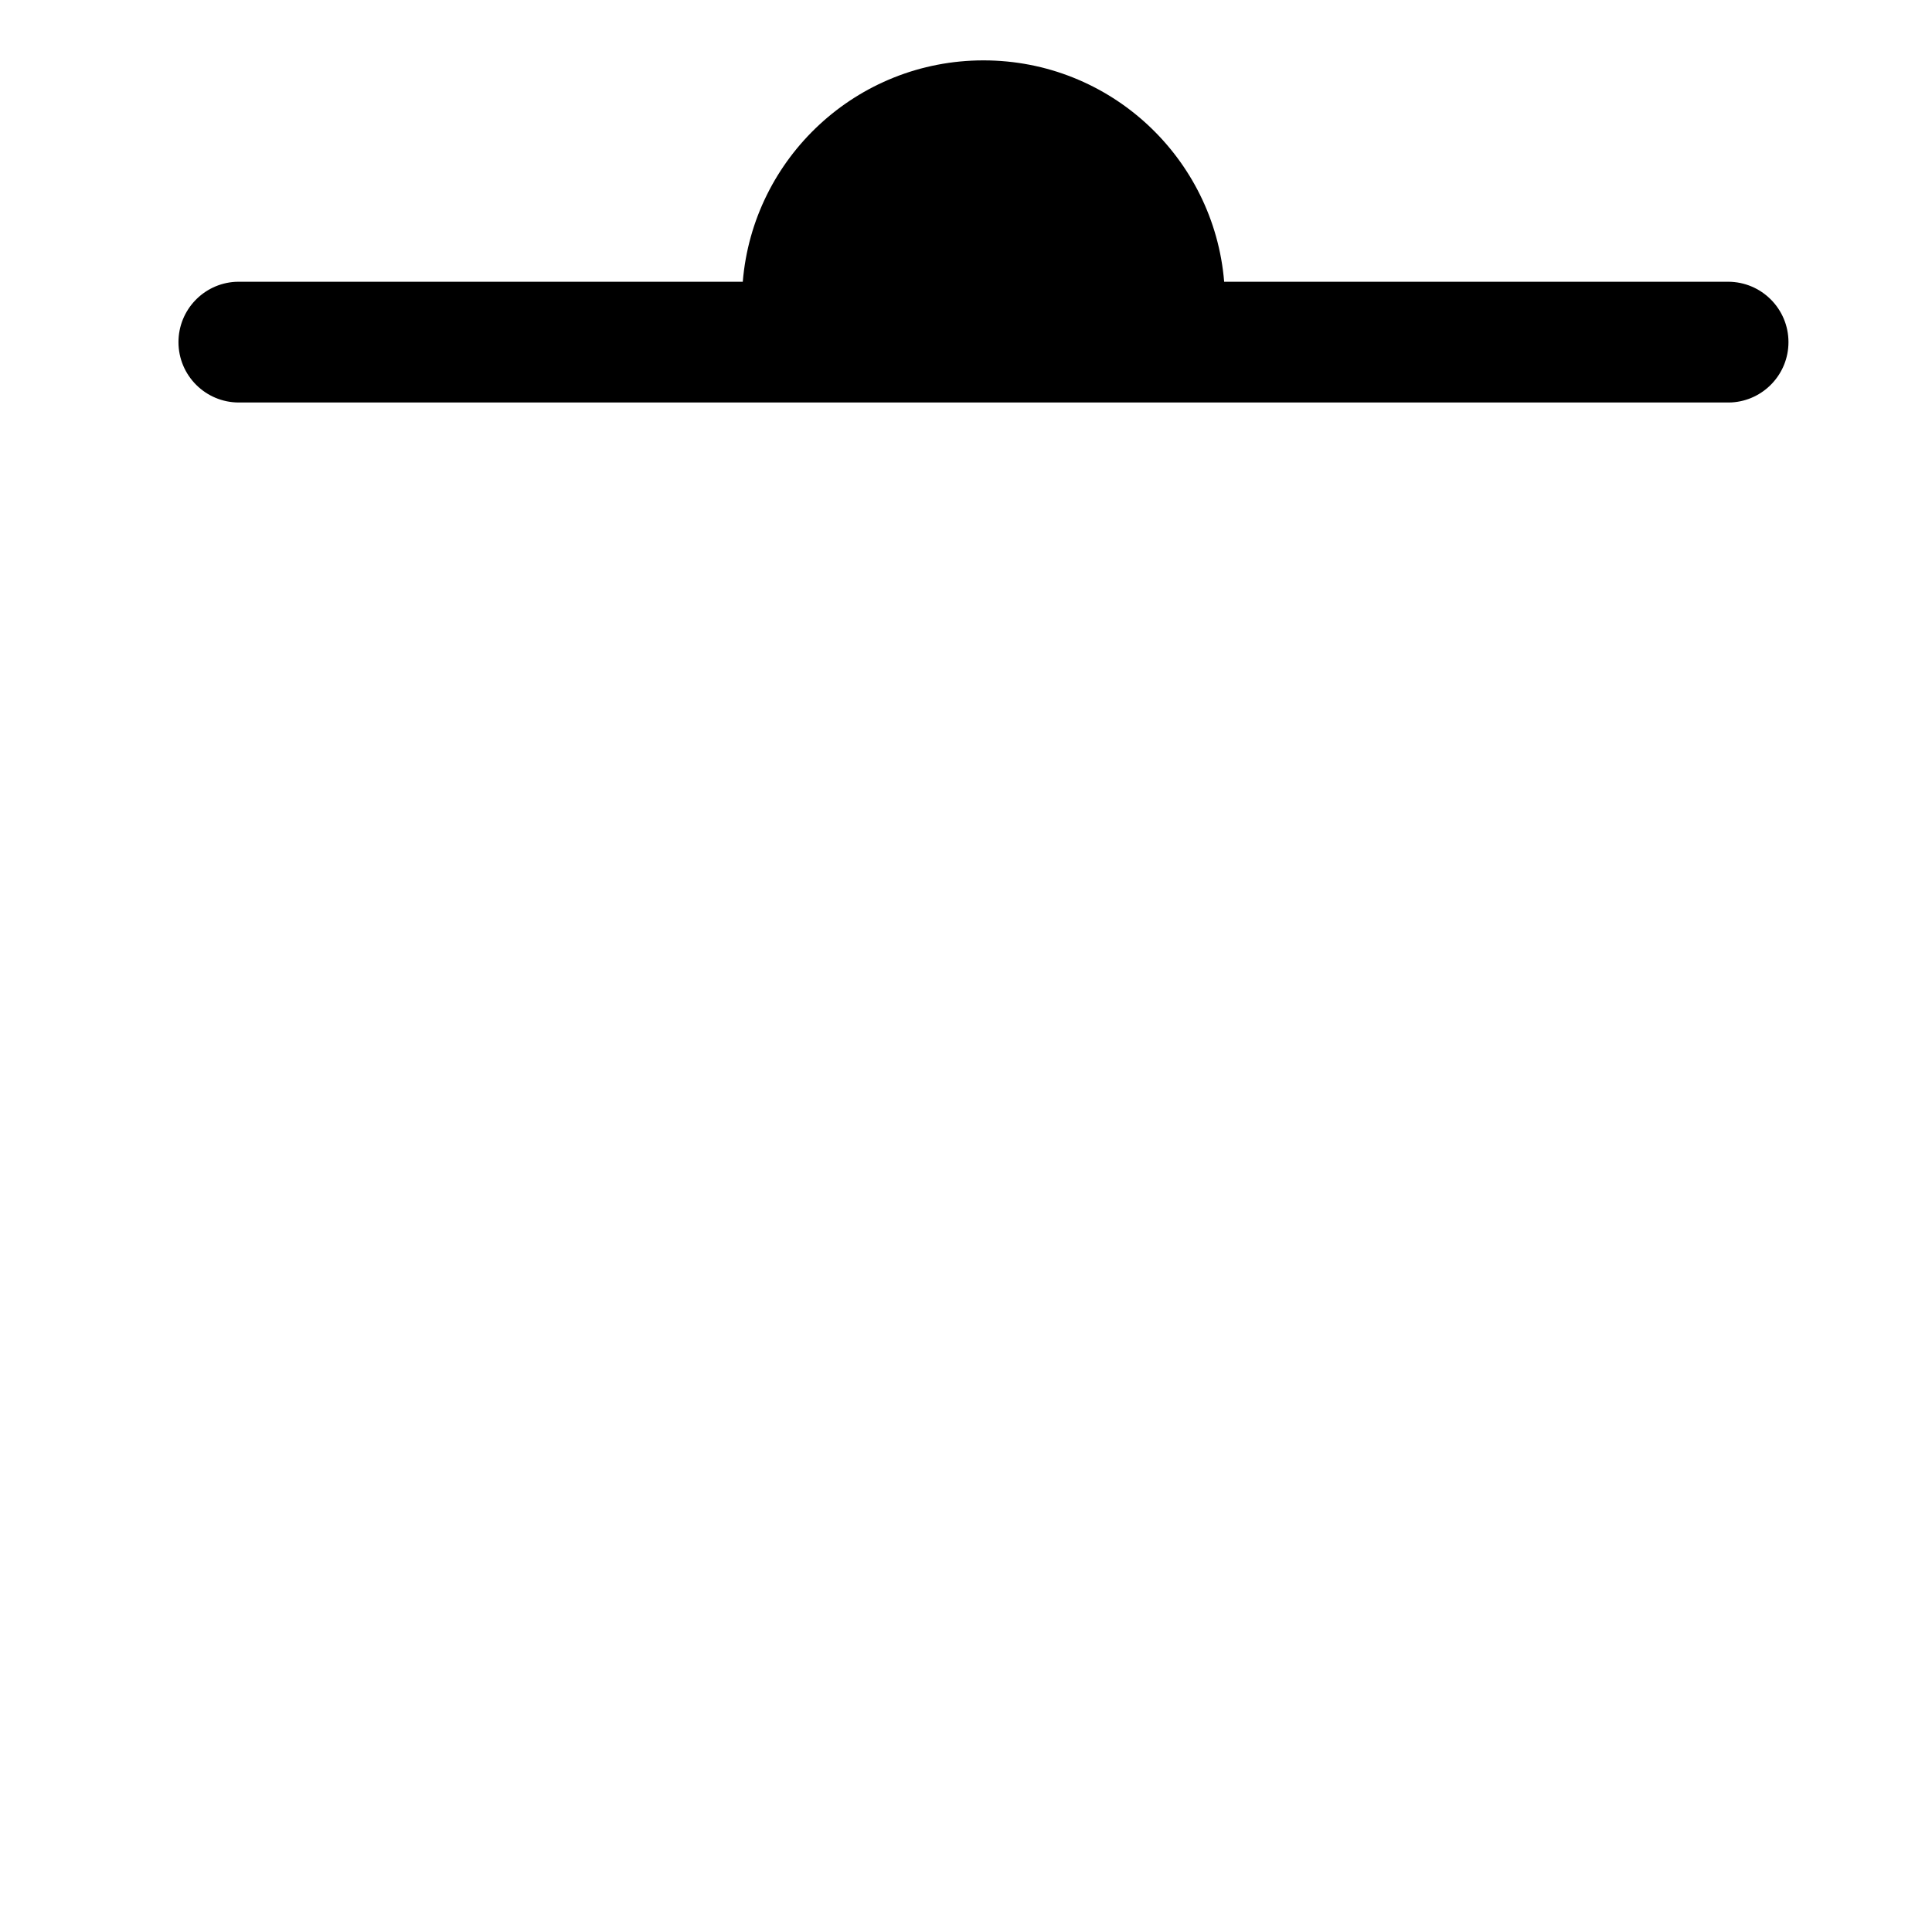 <?xml version="1.0" encoding="UTF-8"?>
<svg width="24px" height="24px" viewBox="0 0 24 24" version="1.1" xmlns="http://www.w3.org/2000/svg" xmlns:xlink="http://www.w3.org/1999/xlink">
    <title>垃圾桶盖子</title>
    <g id="垃圾桶盖子" stroke="none" stroke-width="1" fill="none" fill-rule="evenodd">
        <path d="M12.217,0.75 C13.79,0.75 15.08,1.96 15.207,3.5 L21.467,3.5 C21.881,3.5 22.217,3.836 22.217,4.25 C22.217,4.649 21.905,4.976 21.511,4.999 L21.467,5 L2.967,5 C2.553,5 2.217,4.664 2.217,4.25 C2.217,3.851 2.529,3.524 2.923,3.501 L2.967,3.5 L9.227,3.5 C9.354,1.96 10.644,0.75 12.217,0.75 Z" id="形状结合" fill="#000000" fill-rule="nonzero"></path>
    </g>
</svg>